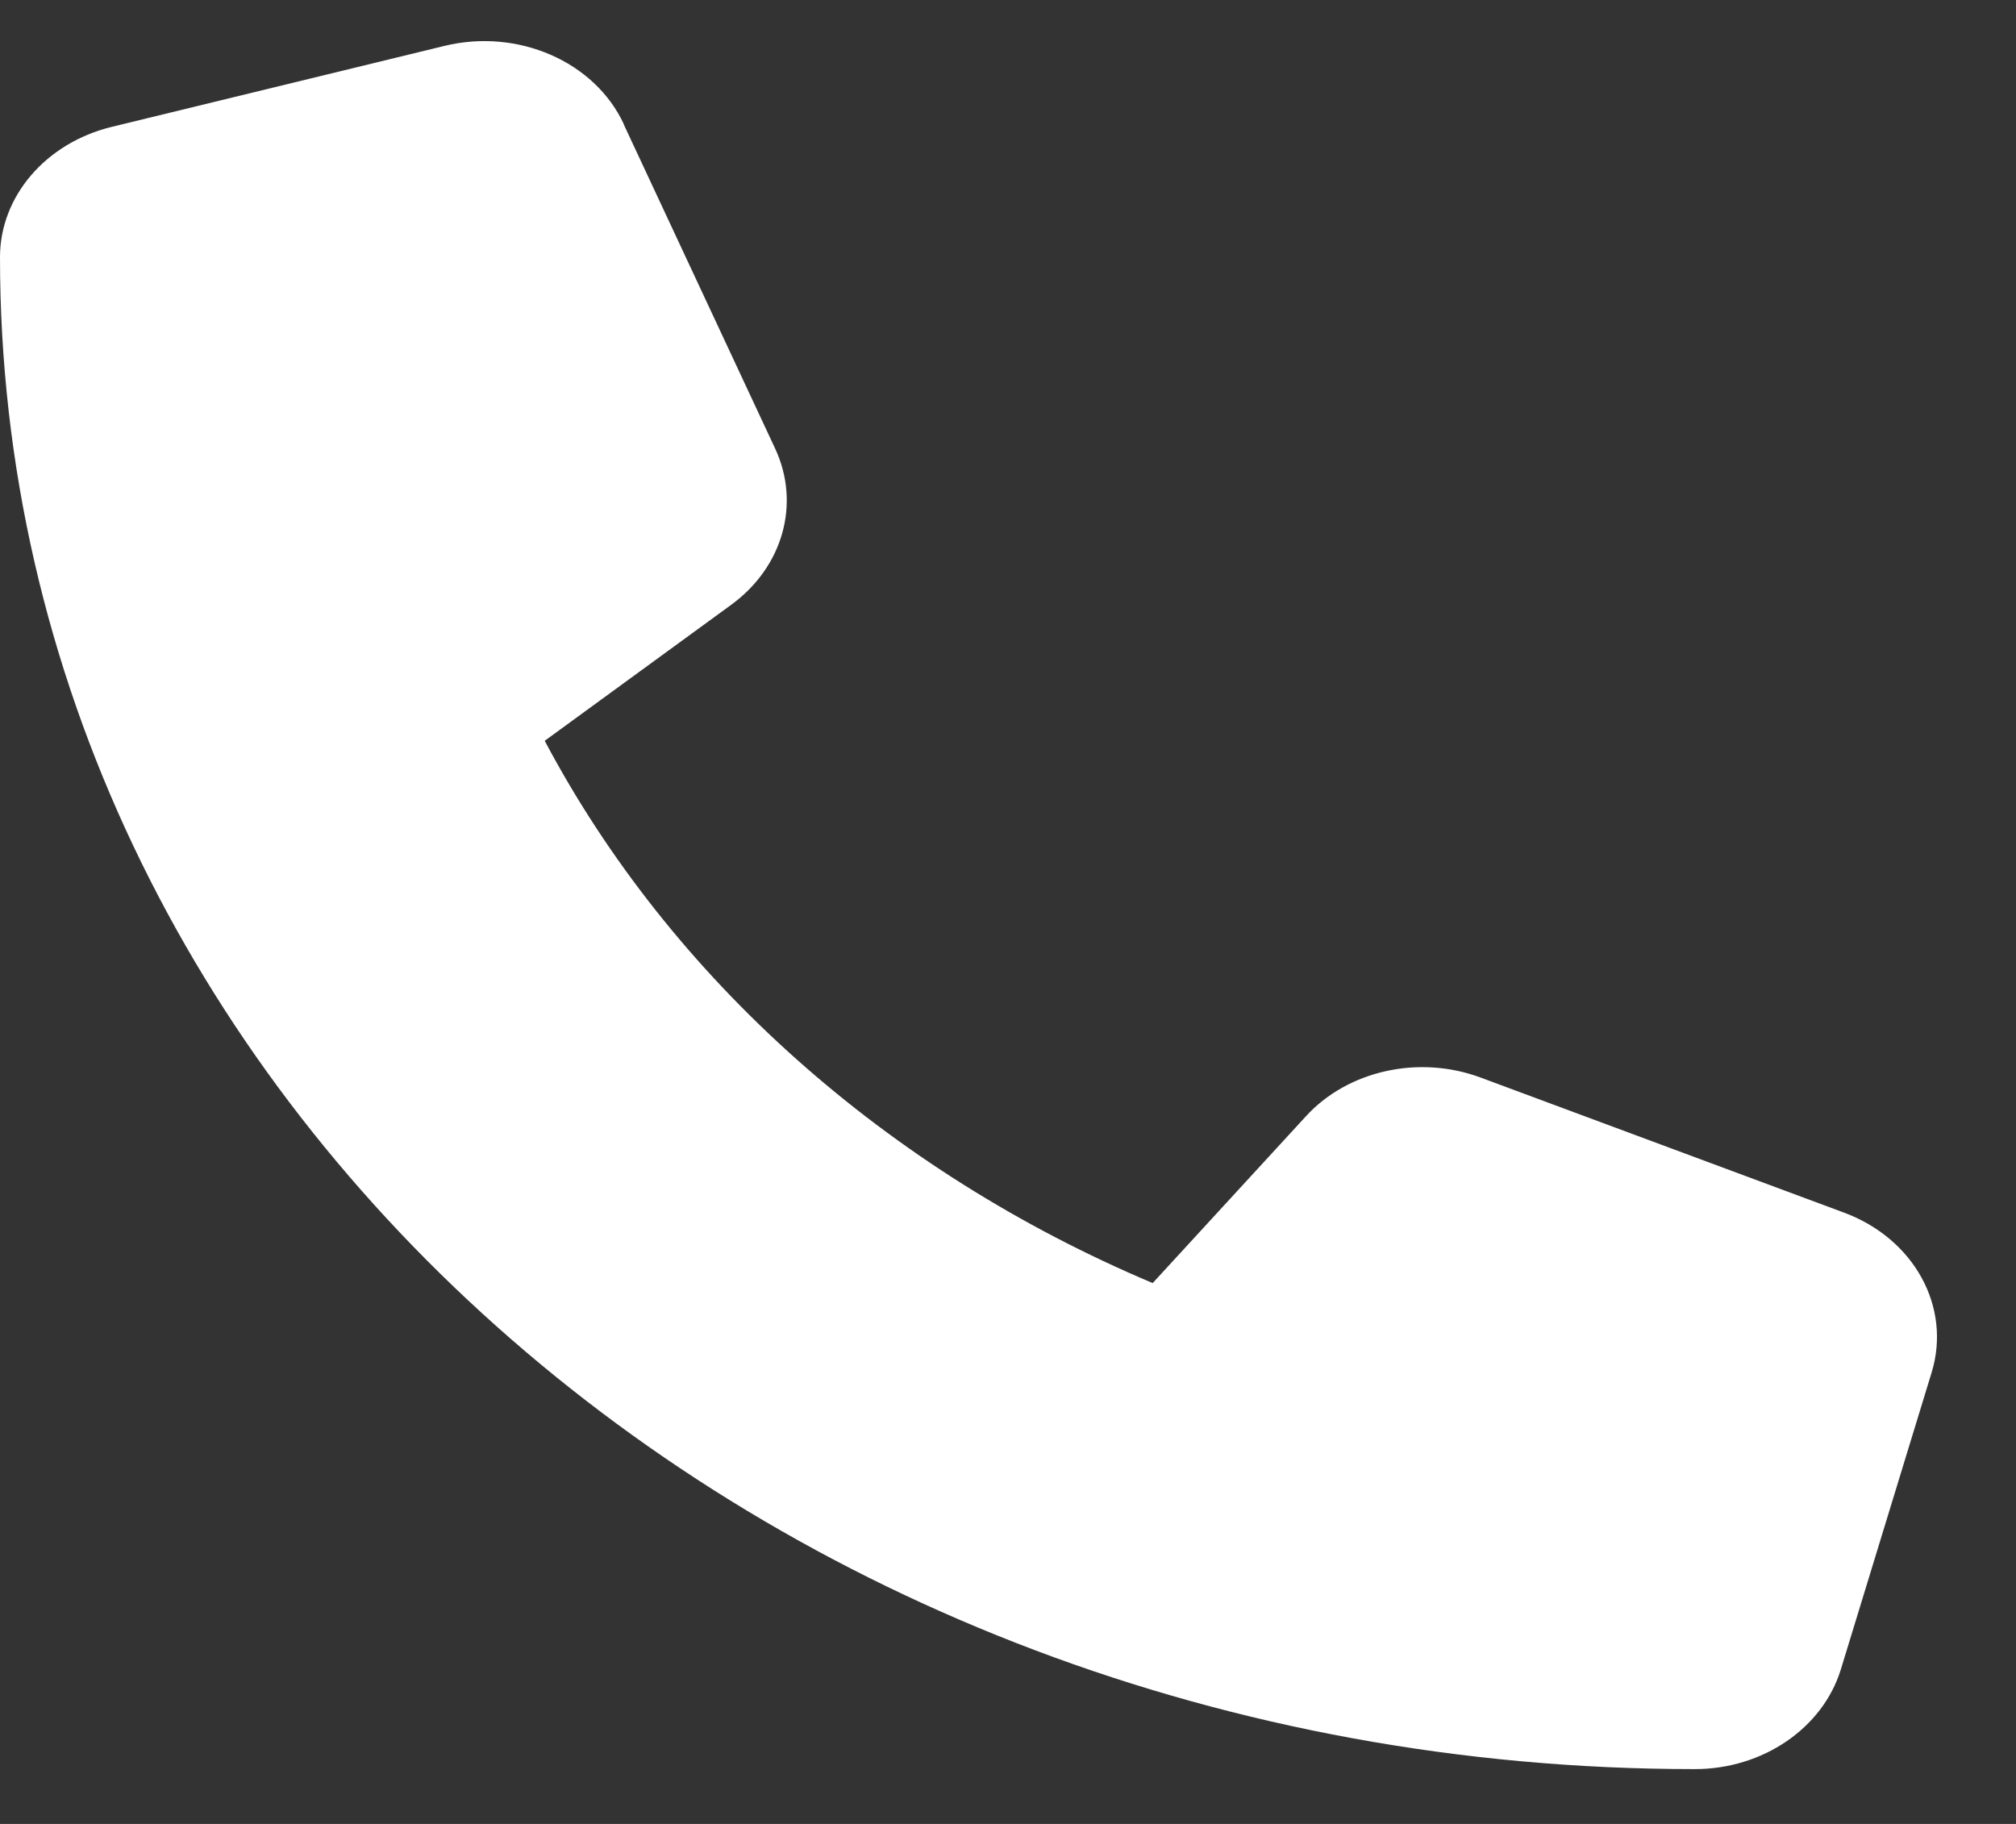 <svg width="21" height="19" viewBox="0 0 21 19" fill="none" xmlns="http://www.w3.org/2000/svg">
<rect x="0" y="0" width="21" height="19" fill="#333333" stroke="none"/>
<path d="M6.498 1.293C6.194 0.64 5.394 0.292 4.63 0.478L1.162 1.322C0.476 1.49 -0 2.046 -0 2.679C-0 11.376 7.905 18.429 17.654 18.429C18.363 18.429 18.986 18.003 19.175 17.392L20.121 14.298C20.33 13.616 19.939 12.902 19.206 12.631L15.423 11.225C14.781 10.986 14.036 11.151 13.599 11.633L12.007 13.366C9.233 12.195 6.986 10.191 5.674 7.717L7.617 6.3C8.157 5.906 8.342 5.245 8.074 4.672L6.498 1.297L6.498 1.293Z" fill="white"/>
</svg>
